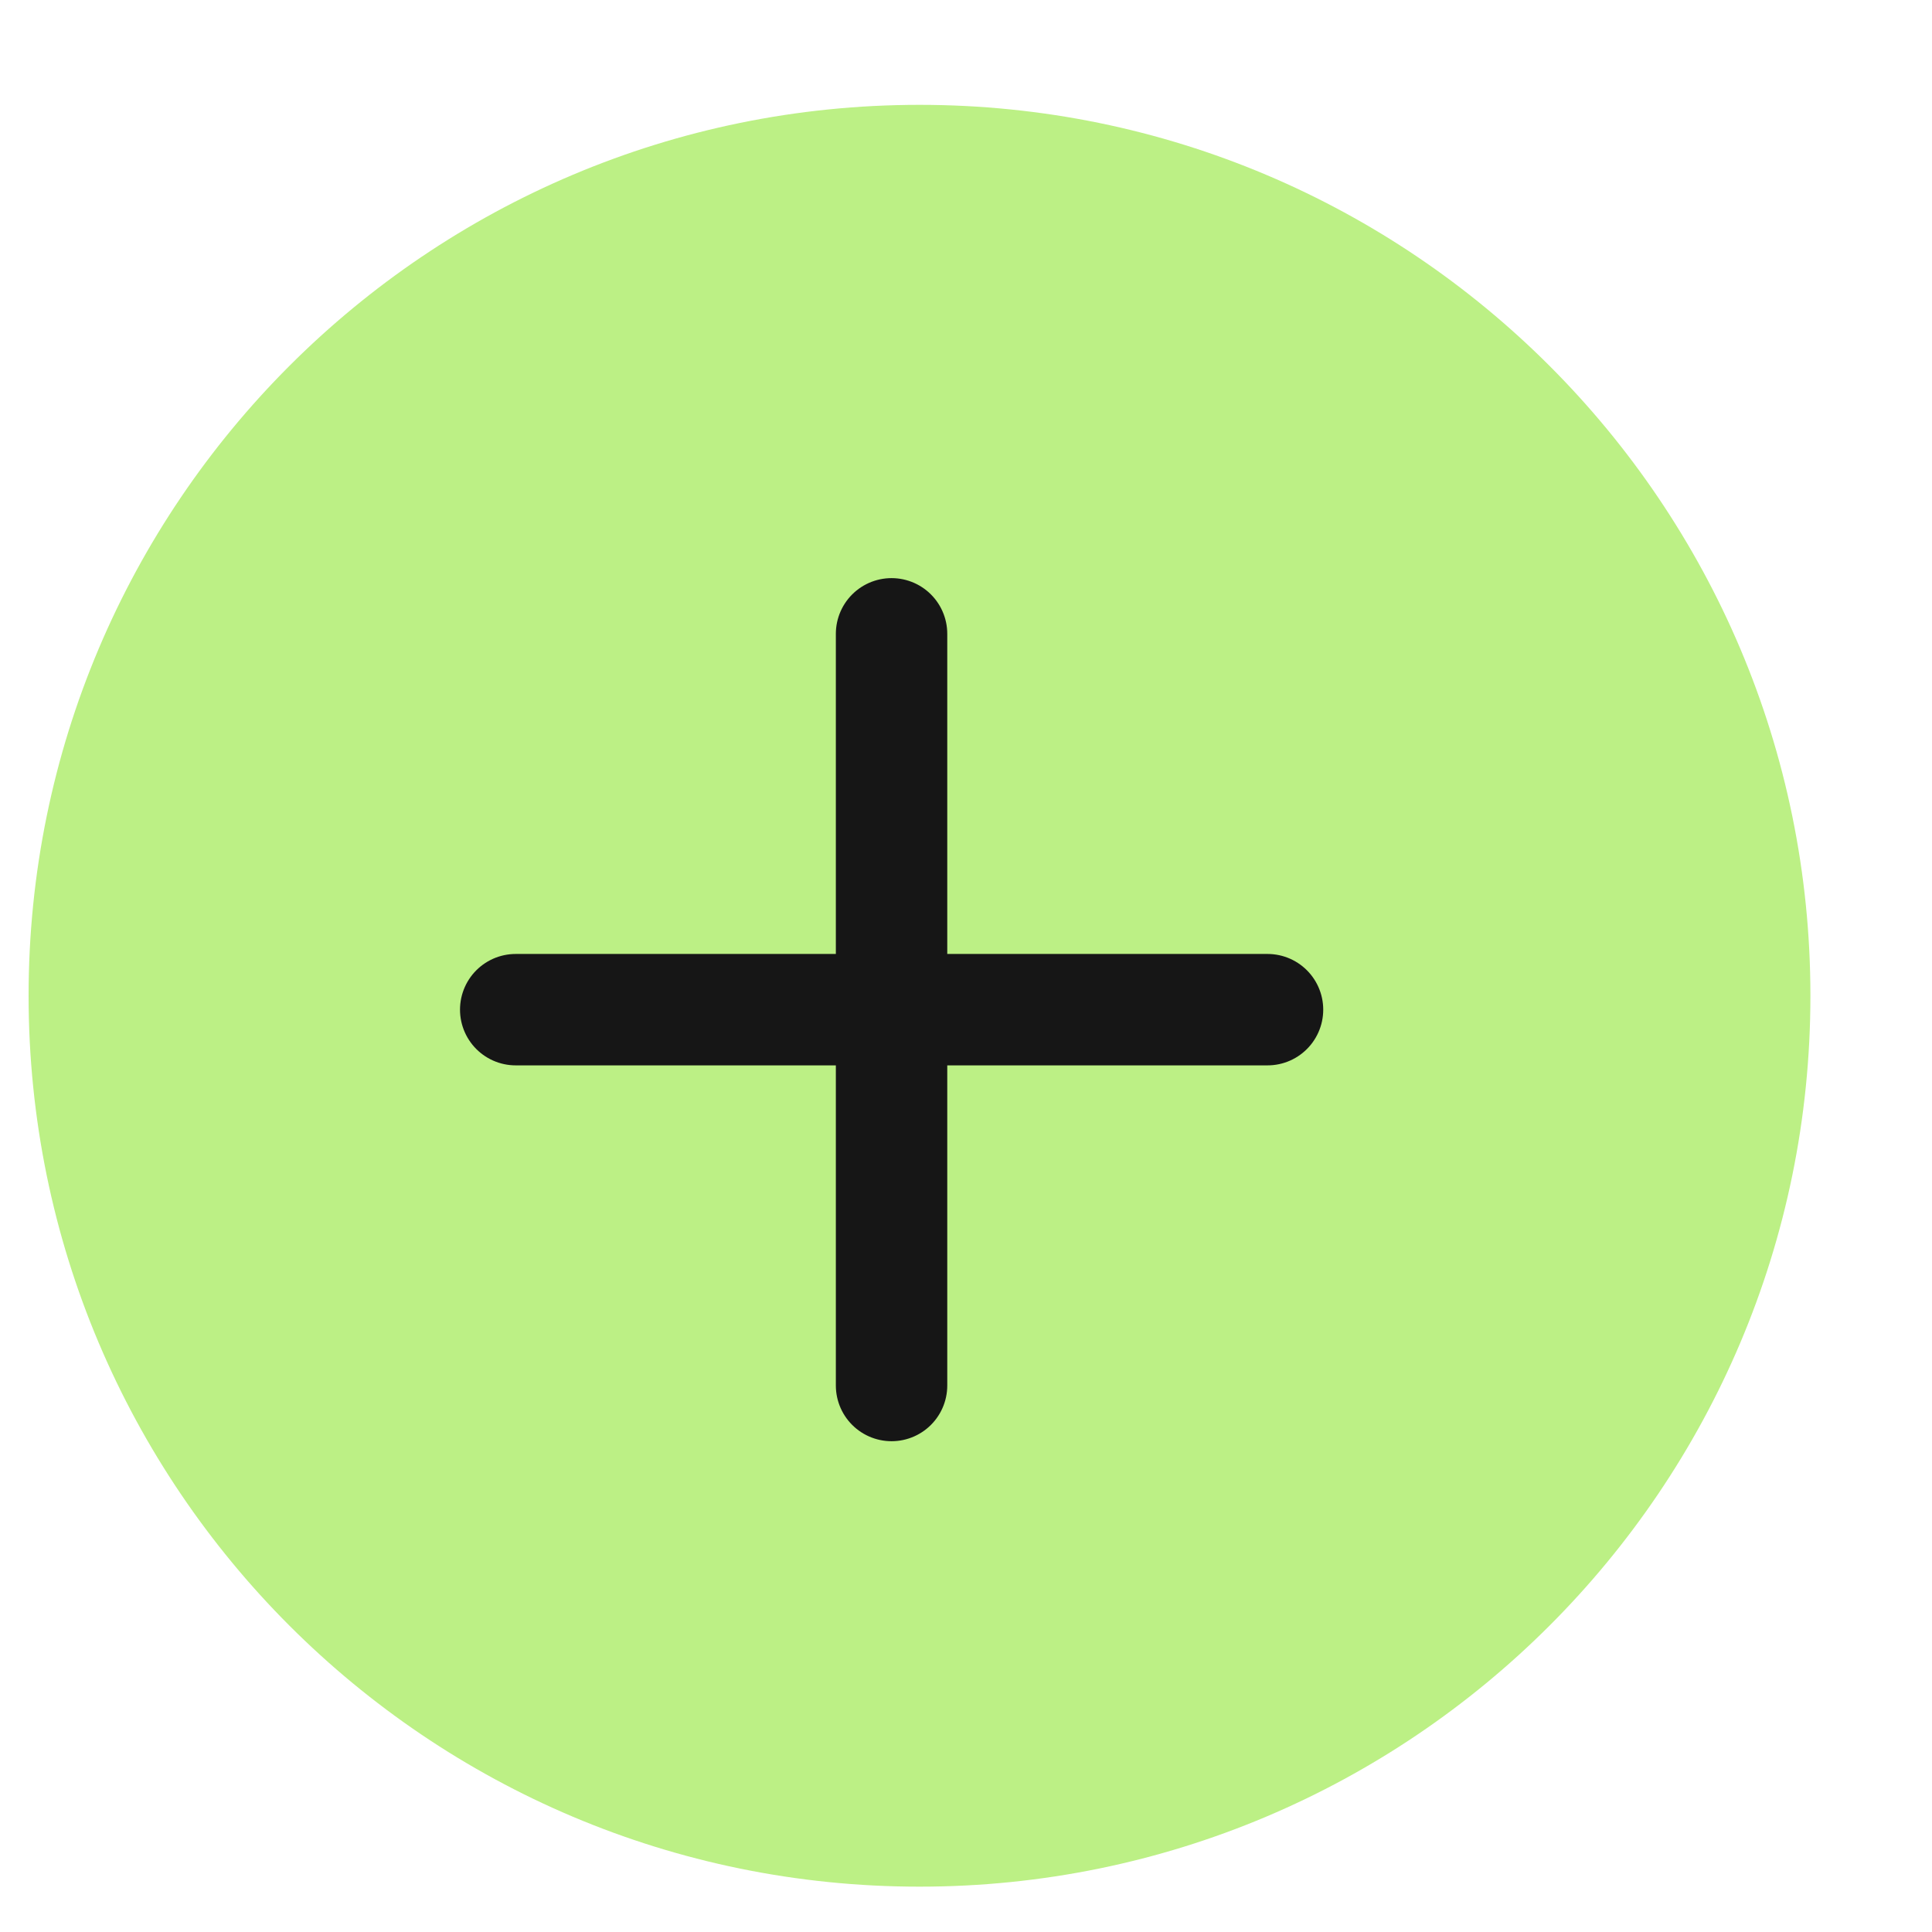 <svg width="15" height="15" viewBox="0 0 15 15" fill="none" xmlns="http://www.w3.org/2000/svg">
<g id="Plus">
<path id="Background" fill-rule="evenodd" clip-rule="evenodd" d="M7.139 14.648C10.959 14.648 14.056 11.551 14.056 7.731C14.056 3.911 10.959 0.814 7.139 0.814C3.318 0.814 0.222 3.911 0.222 7.731C0.222 11.551 3.318 14.648 7.139 14.648Z" fill="#BCF085"/>
<g id="Group 48096927">
<path id="Vector 21" d="M6.922 4.921V10.757" stroke="#161616" stroke-width="0.865" stroke-linecap="round"/>
<path id="Vector 22" d="M4.004 7.839H9.841" stroke="#161616" stroke-width="0.865" stroke-linecap="round"/>
</g>
</g>
</svg>
